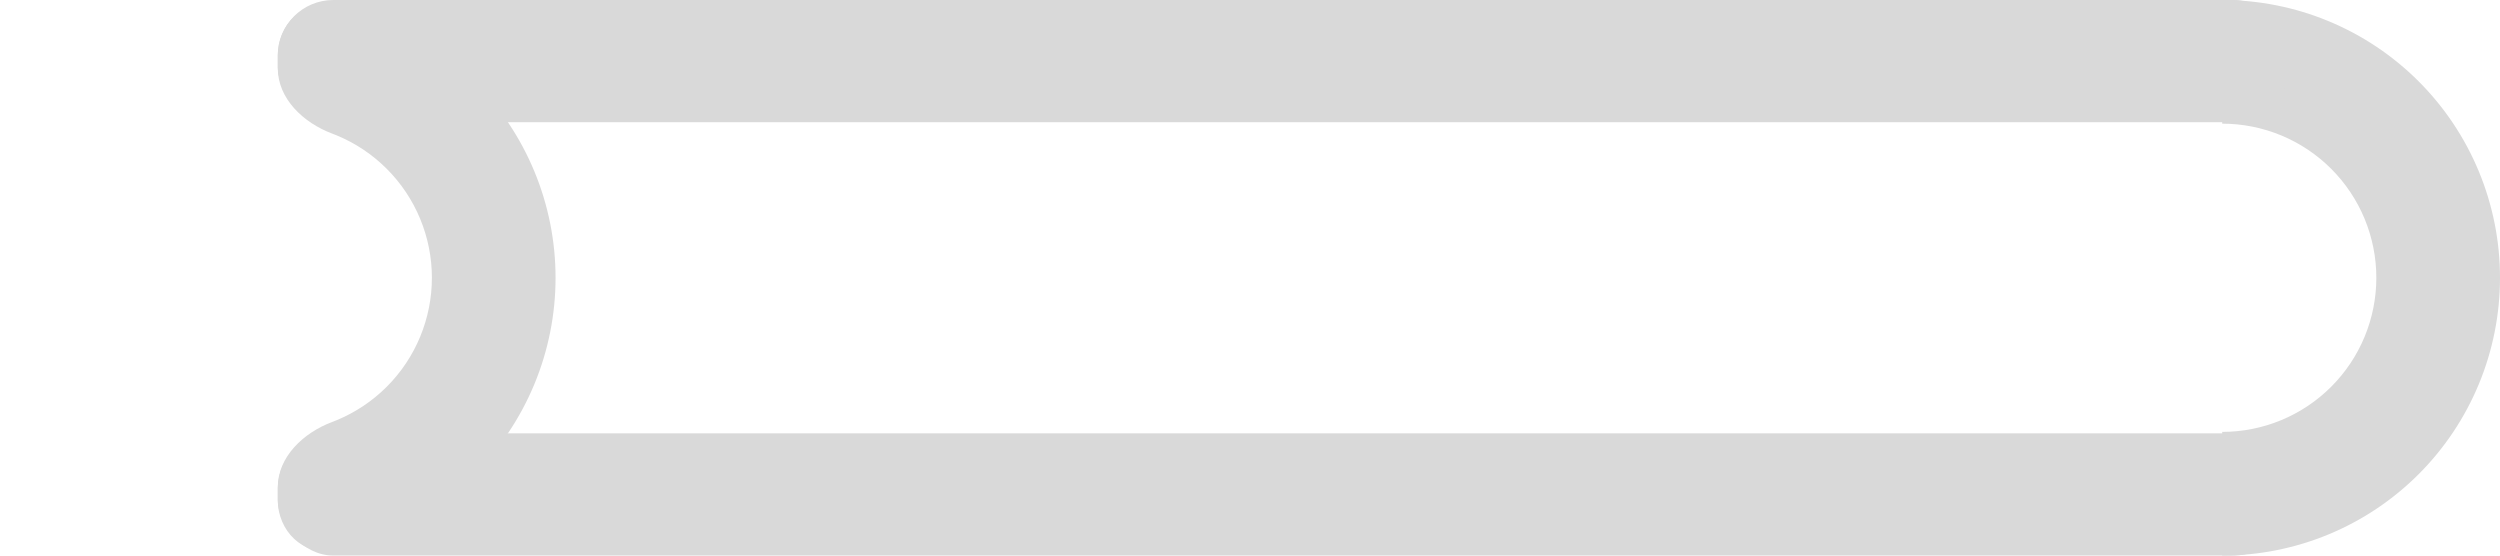 <svg width="225" height="50" viewBox="0 0 225 50" fill="none" xmlns="http://www.w3.org/2000/svg">
    <path
      d="M200 0C203.283 0 206.534 0.647 209.567 1.903C212.6 3.159 215.356 5.001 217.678 7.322C219.999 9.644 221.841 12.4 223.097 15.433C224.353 18.466 225 21.717 225 25C225 28.283 224.353 31.534 223.097 34.567C221.841 37.6 219.999 40.356 217.678 42.678C215.356 44.999 212.6 46.841 209.567 48.097C206.534 49.353 203.283 50 200 50V38.87C201.821 38.87 203.625 38.511 205.308 37.814C206.991 37.117 208.52 36.095 209.807 34.807C211.095 33.52 212.117 31.991 212.814 30.308C213.511 28.625 213.87 26.821 213.87 25C213.87 23.179 213.511 21.375 212.814 19.692C212.117 18.009 211.095 16.48 209.807 15.193C208.52 13.905 206.991 12.883 205.308 12.186C203.625 11.489 201.821 11.13 200 11.13V0Z"
      fill="#D9D9D9"
    />
    <path
      d="M25 5C25 2.239 27.26 -0.05 29.967 0.498C31.538 0.817 33.079 1.287 34.567 1.903C37.6 3.159 40.356 5.001 42.678 7.322C44.999 9.644 46.841 12.4 48.097 15.433C49.353 18.466 50 21.717 50 25C50 28.283 49.353 31.534 48.097 34.567C46.841 37.6 44.999 40.356 42.678 42.678C40.356 44.999 37.6 46.841 34.567 48.097C33.079 48.714 31.538 49.183 29.967 49.502C27.26 50.05 25 47.761 25 45V43.87C25 41.108 27.308 38.952 29.892 37.978C30.032 37.926 30.17 37.871 30.308 37.814C31.991 37.117 33.52 36.095 34.807 34.807C36.095 33.52 37.117 31.991 37.814 30.308C38.511 28.625 38.87 26.821 38.87 25C38.87 23.179 38.511 21.375 37.814 19.692C37.117 18.009 36.095 16.48 34.807 15.193C33.52 13.905 31.991 12.883 30.308 12.186C30.17 12.129 30.032 12.074 29.892 12.022C27.308 11.048 25 8.892 25 6.13V5Z"
      fill="#D9D9D9"
    />
    <rect x="25" width="181" height="11" rx="5" fill="#D9D9D9" />
    <rect x="25" y="39" width="181" height="11" rx="5" fill="#D9D9D9" />
  </svg>